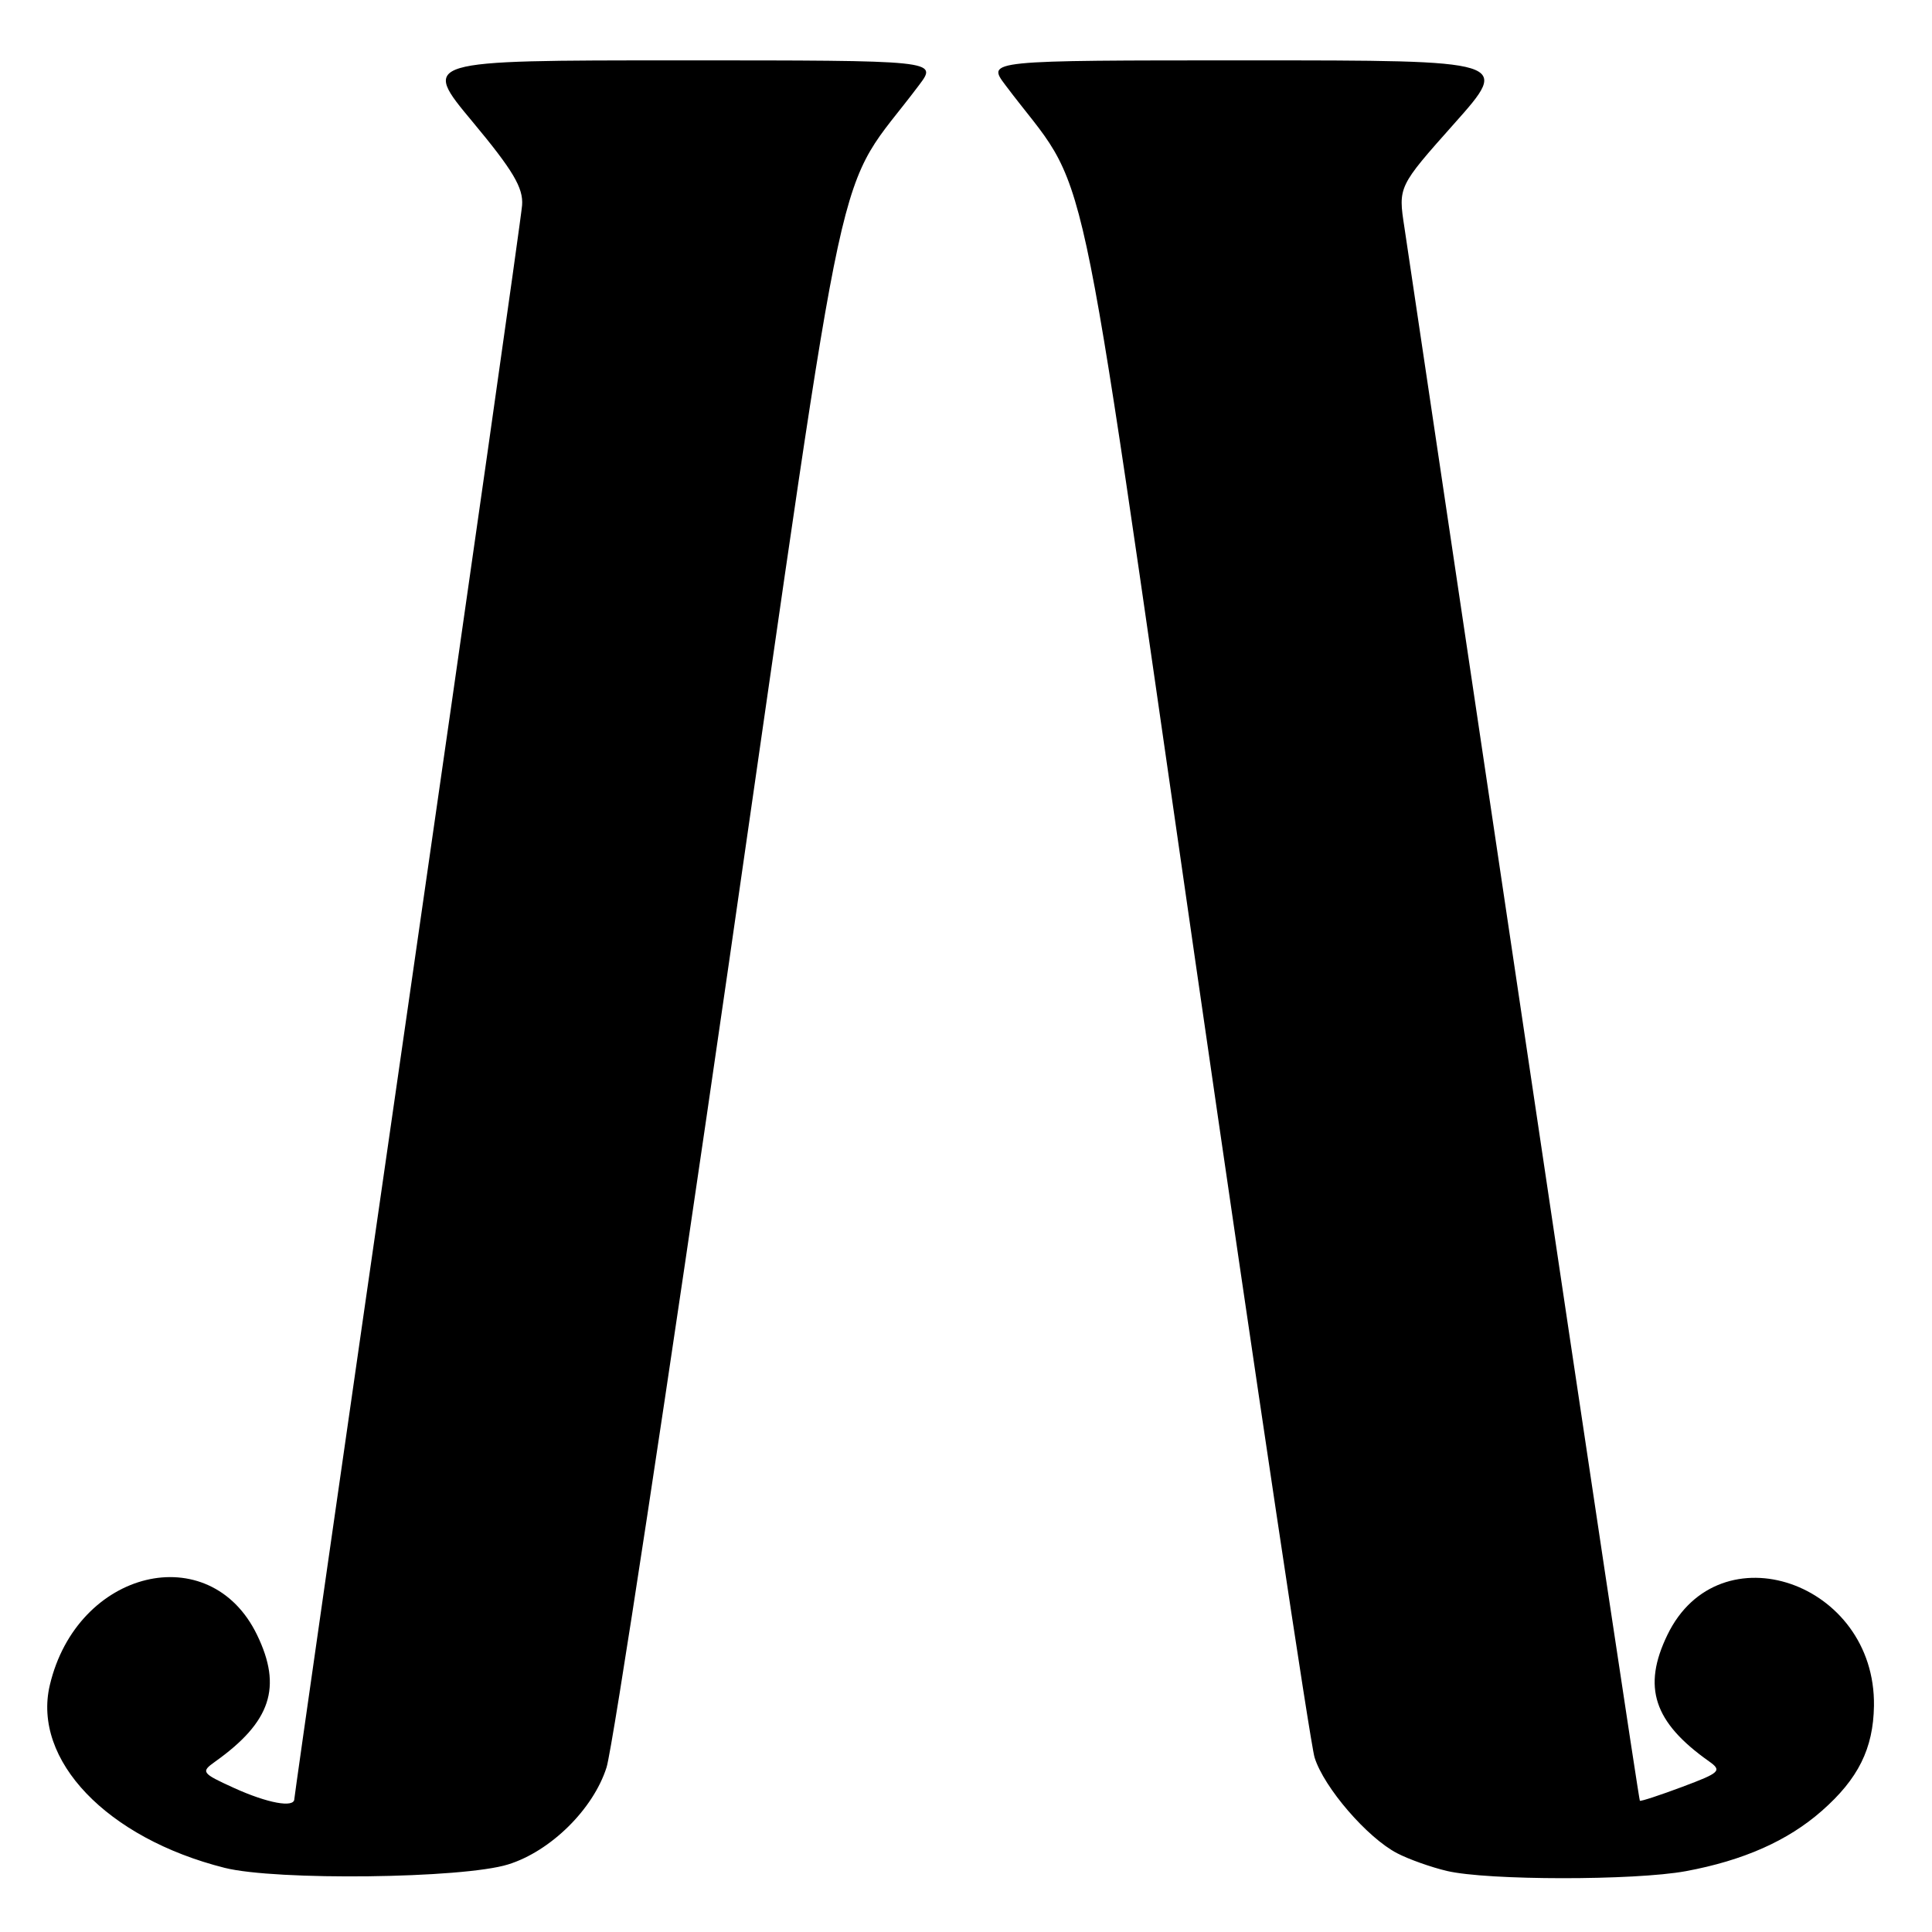 <?xml version="1.0" encoding="UTF-8" standalone="no"?>
<!DOCTYPE svg PUBLIC "-//W3C//DTD SVG 1.1//EN" "http://www.w3.org/Graphics/SVG/1.1/DTD/svg11.dtd" >
<svg xmlns="http://www.w3.org/2000/svg" xmlns:xlink="http://www.w3.org/1999/xlink" version="1.1" viewBox="0 0 256 256">
 <g >
 <path fill="currentColor"
d=" M 67.32 247.05 C 72.95 245.31 78.61 239.73 80.37 234.19 C 81.19 231.61 88.49 183.60 96.60 127.50 C 112.92 14.53 110.31 26.57 121.80 11.25 C 124.24 8.00 124.24 8.00 90.03 8.00 C 55.83 8.00 55.83 8.00 62.62 16.14 C 67.98 22.58 69.36 24.89 69.18 27.20 C 69.06 28.81 62.22 76.84 53.98 133.94 C 45.74 191.04 39.00 238.04 39.00 238.38 C 39.00 239.59 35.44 238.93 31.00 236.91 C 26.70 234.95 26.59 234.79 28.50 233.43 C 35.90 228.16 37.42 223.56 34.06 216.63 C 27.80 203.70 10.21 207.97 6.60 223.29 C 4.26 233.22 14.16 243.57 29.77 247.50 C 36.58 249.21 61.31 248.92 67.32 247.05 Z  M 223.38 247.94 C 230.99 246.53 236.89 243.92 241.40 239.95 C 246.23 235.71 248.22 231.70 248.31 226.04 C 248.55 209.64 227.78 202.49 220.94 216.63 C 217.59 223.54 219.12 228.20 226.43 233.37 C 228.21 234.63 227.95 234.88 222.93 236.76 C 219.94 237.88 217.41 238.71 217.29 238.61 C 217.18 238.50 210.30 192.76 202.00 136.96 C 193.70 81.16 186.54 33.08 186.09 30.12 C 185.26 24.73 185.26 24.73 192.70 16.37 C 200.15 8.00 200.15 8.00 165.46 8.00 C 130.76 8.00 130.76 8.00 133.20 11.25 C 144.69 26.57 142.08 14.53 158.41 127.50 C 166.51 183.60 173.62 231.02 174.19 232.88 C 175.43 236.86 181.18 243.52 185.14 245.57 C 186.68 246.37 189.64 247.42 191.72 247.91 C 197.10 249.18 216.58 249.19 223.38 247.94 Z "/>
</g>
</svg>